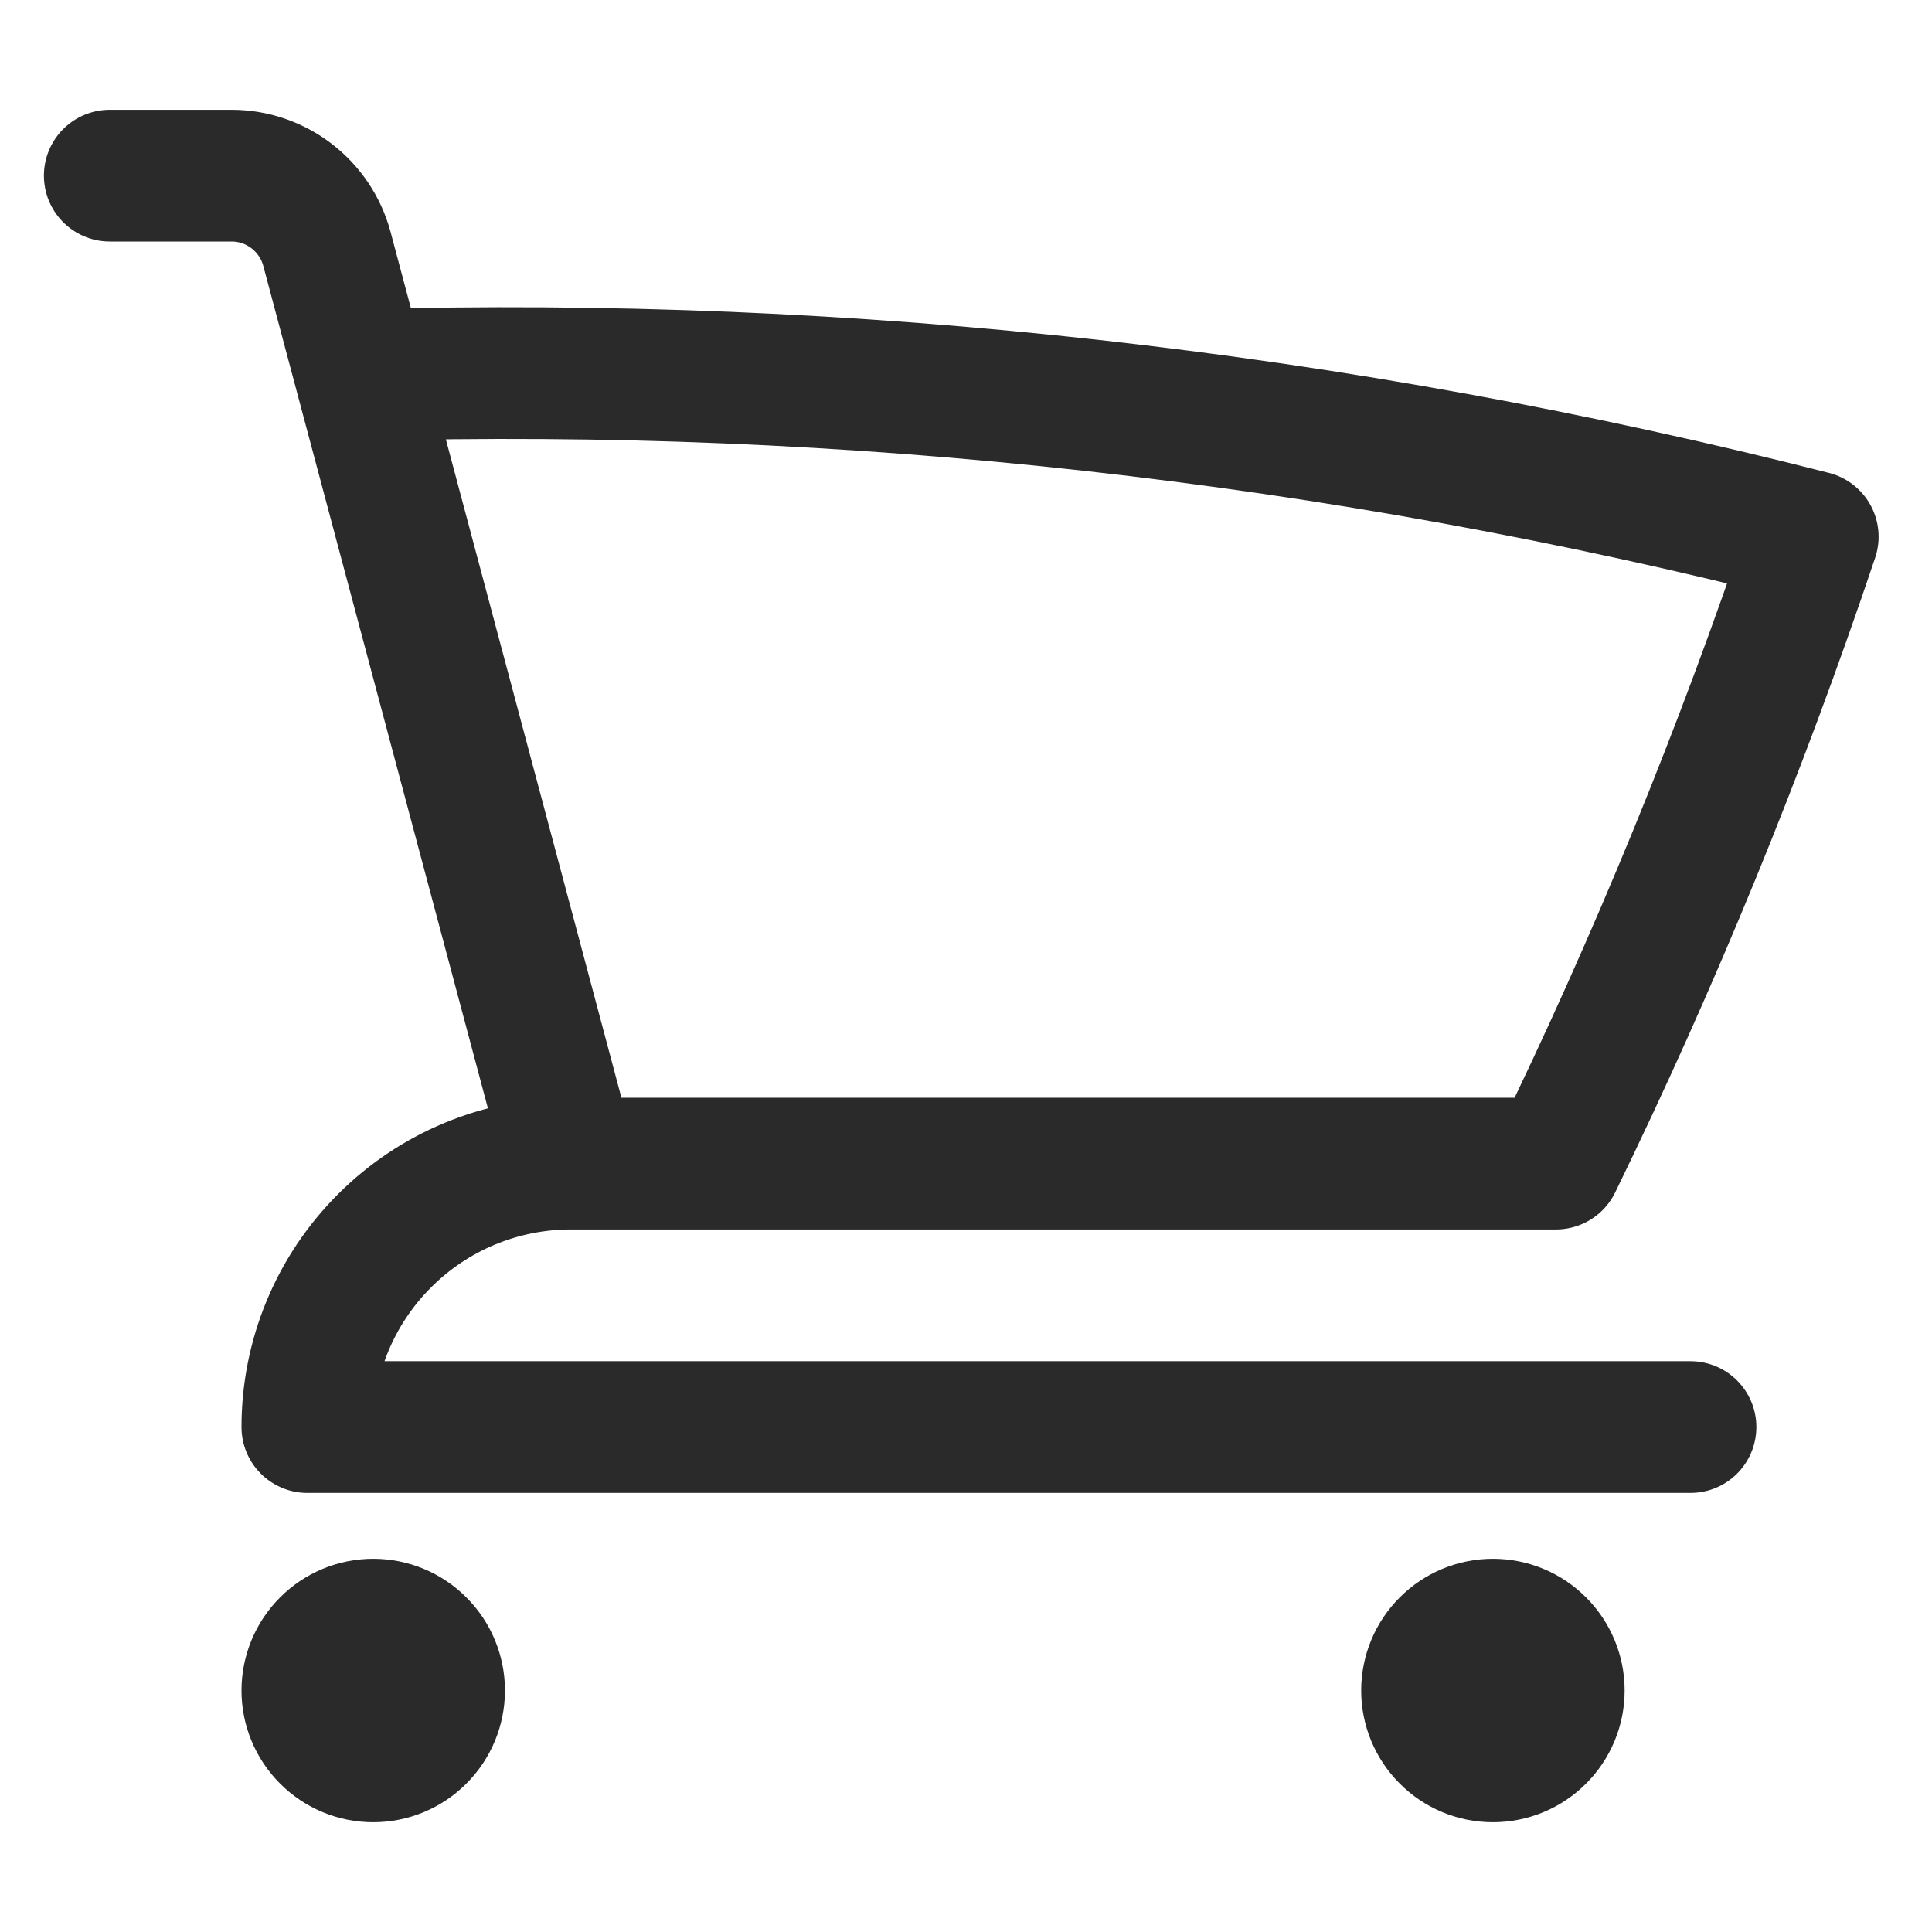 <svg width="18" height="18" viewBox="0 0 22 21" fill="none" xmlns="http://www.w3.org/2000/svg">
<path d="M1.25 1.5H2.636C3.146 1.5 3.591 1.843 3.723 2.335L4.106 3.772M4.106 3.772C9.677 3.616 15.242 4.235 20.642 5.612C19.818 8.066 18.839 10.45 17.718 12.75H6.5M4.106 3.772L6.5 12.75M6.5 12.75C5.704 12.75 4.941 13.066 4.379 13.629C3.816 14.191 3.5 14.954 3.5 15.75H19.25M5 18.75C5 18.949 4.921 19.14 4.78 19.28C4.64 19.421 4.449 19.5 4.25 19.5C4.051 19.5 3.86 19.421 3.72 19.28C3.579 19.14 3.5 18.949 3.5 18.75C3.5 18.551 3.579 18.36 3.72 18.22C3.86 18.079 4.051 18 4.25 18C4.449 18 4.64 18.079 4.78 18.22C4.921 18.36 5 18.551 5 18.75ZM17.75 18.75C17.75 18.949 17.671 19.14 17.53 19.28C17.39 19.421 17.199 19.5 17 19.5C16.801 19.5 16.61 19.421 16.47 19.28C16.329 19.14 16.25 18.949 16.25 18.75C16.25 18.551 16.329 18.36 16.47 18.22C16.61 18.079 16.801 18 17 18C17.199 18 17.39 18.079 17.53 18.22C17.671 18.36 17.75 18.551 17.75 18.75Z" stroke="#2A2A2A" stroke-width="1.5" stroke-linecap="round" stroke-linejoin="round"/>
</svg>
